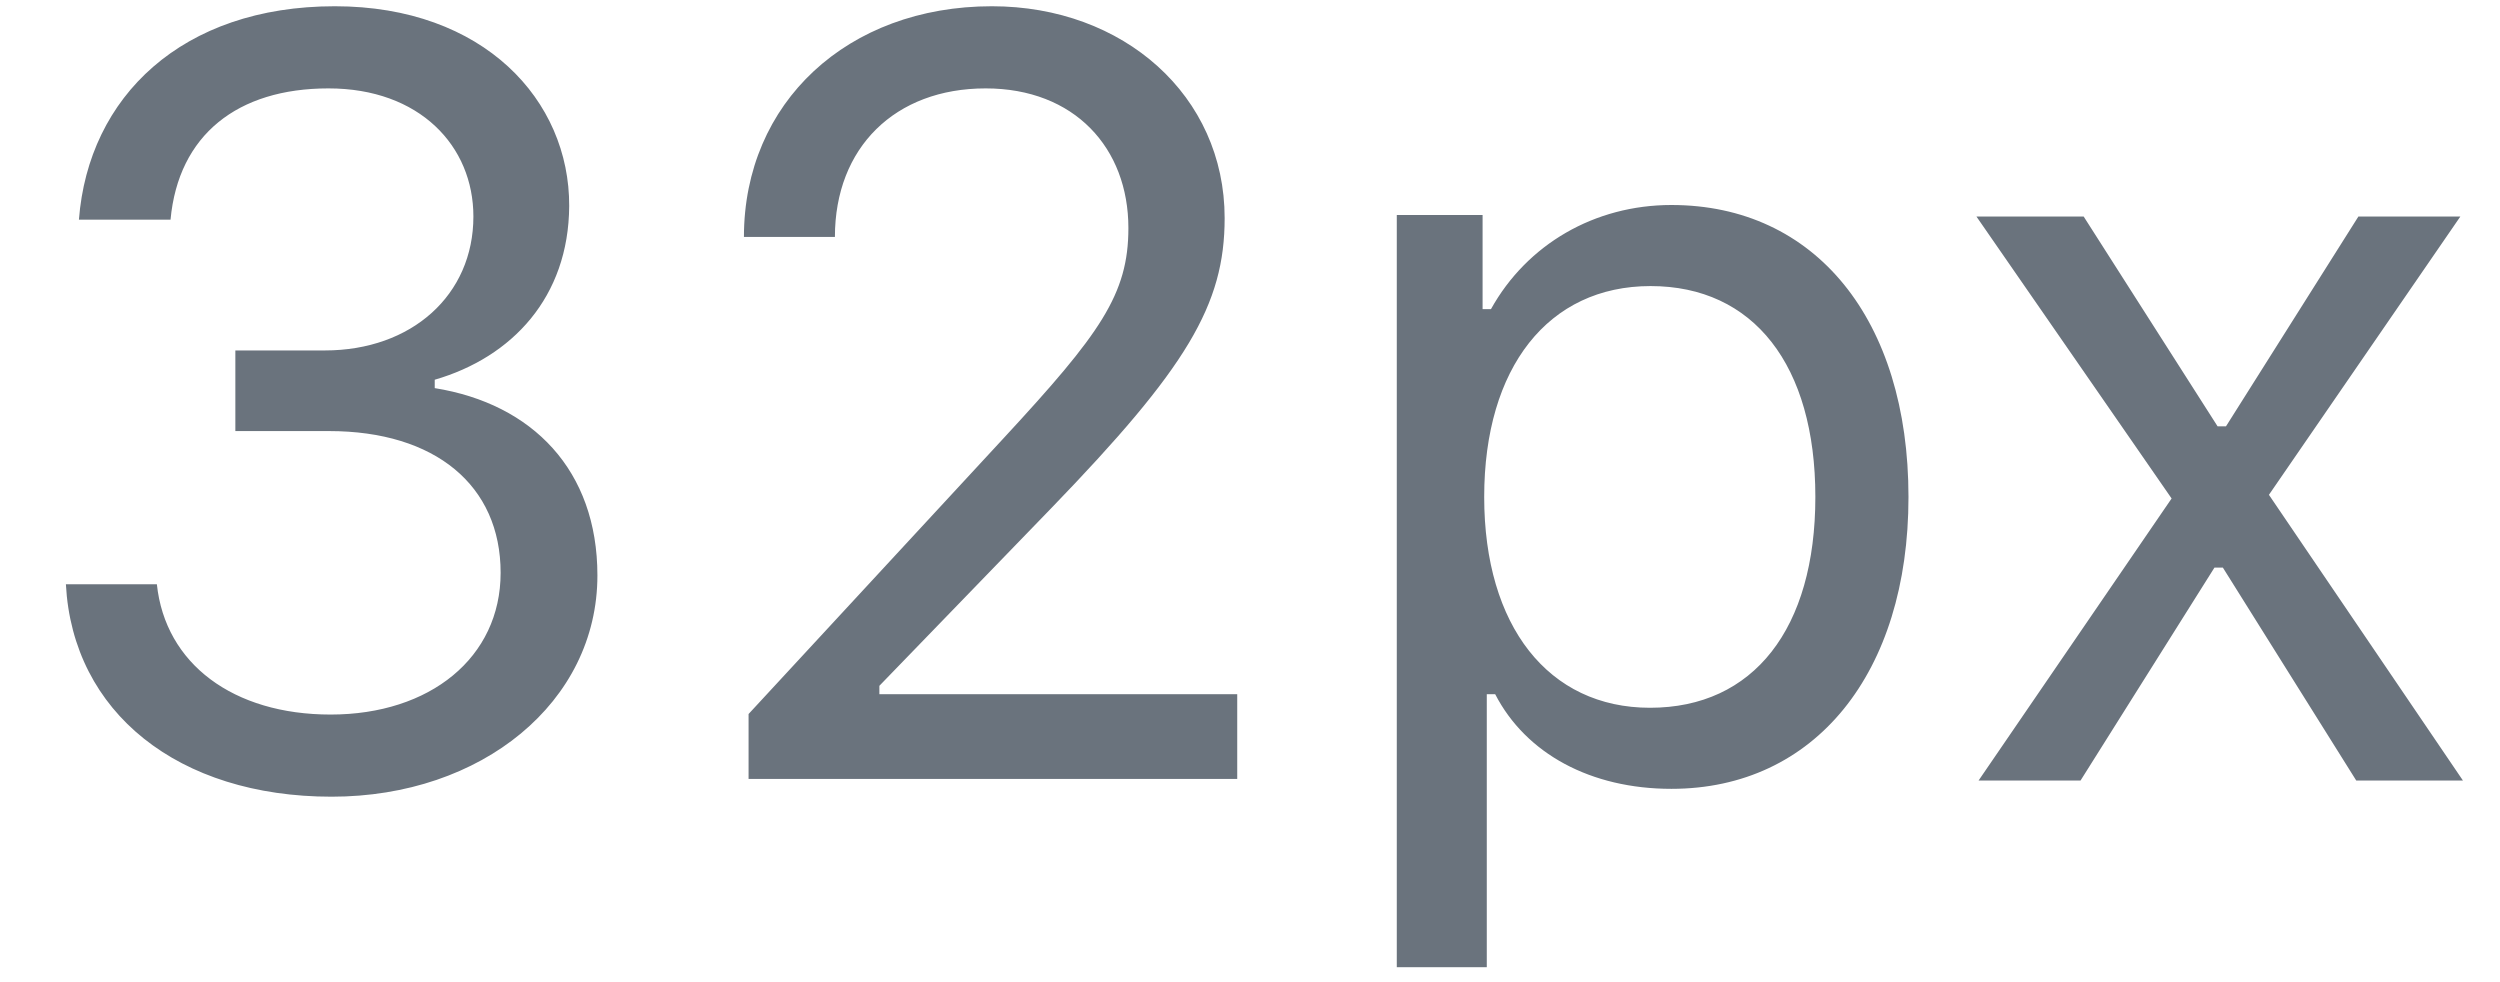 <svg width="28" height="11" viewBox="0 0 28 11" fill="none" xmlns="http://www.w3.org/2000/svg">
<path d="M2.636 4.828H3.685C4.875 4.828 5.607 5.437 5.607 6.415C5.607 7.365 4.816 8.003 3.703 8.003C2.613 8.003 1.851 7.435 1.757 6.544H0.738C0.814 7.98 1.998 8.923 3.714 8.923C5.396 8.923 6.691 7.863 6.691 6.445C6.691 5.267 5.964 4.523 4.869 4.347V4.253C5.736 4.001 6.369 3.328 6.375 2.308C6.38 1.124 5.419 0.07 3.75 0.07C2.039 0.07 0.99 1.083 0.884 2.46H1.91C1.998 1.511 2.66 0.99 3.679 0.99C4.699 0.99 5.302 1.634 5.302 2.425C5.302 3.304 4.611 3.925 3.638 3.925H2.636V4.828ZM8.332 2.654H9.351C9.351 1.652 10.025 0.99 11.039 0.99C12.035 0.99 12.638 1.658 12.638 2.554C12.638 3.298 12.322 3.738 11.244 4.904L8.384 7.997V8.724H13.857V7.775H9.849V7.681L11.771 5.695C13.294 4.119 13.716 3.415 13.716 2.443C13.716 1.072 12.585 0.07 11.109 0.07C9.492 0.07 8.332 1.148 8.332 2.654ZM18.72 2.296C17.859 2.296 17.103 2.736 16.699 3.462H16.605V2.408H15.644V10.833H16.652V7.775H16.746C17.091 8.443 17.818 8.835 18.72 8.835C20.326 8.835 21.375 7.54 21.375 5.566C21.375 3.579 20.332 2.296 18.72 2.296ZM18.48 7.927C17.343 7.927 16.623 7.013 16.623 5.566C16.623 4.113 17.343 3.204 18.486 3.204C19.64 3.204 20.332 4.089 20.332 5.566C20.332 7.042 19.64 7.927 18.48 7.927ZM24.896 6.357L26.39 8.742H27.585L25.412 5.542L27.556 2.425H26.414L24.931 4.775H24.837L23.337 2.425H22.136L24.322 5.583L22.16 8.742H23.302L24.802 6.357H24.896Z" fill="#6A737D"/>
</svg>

